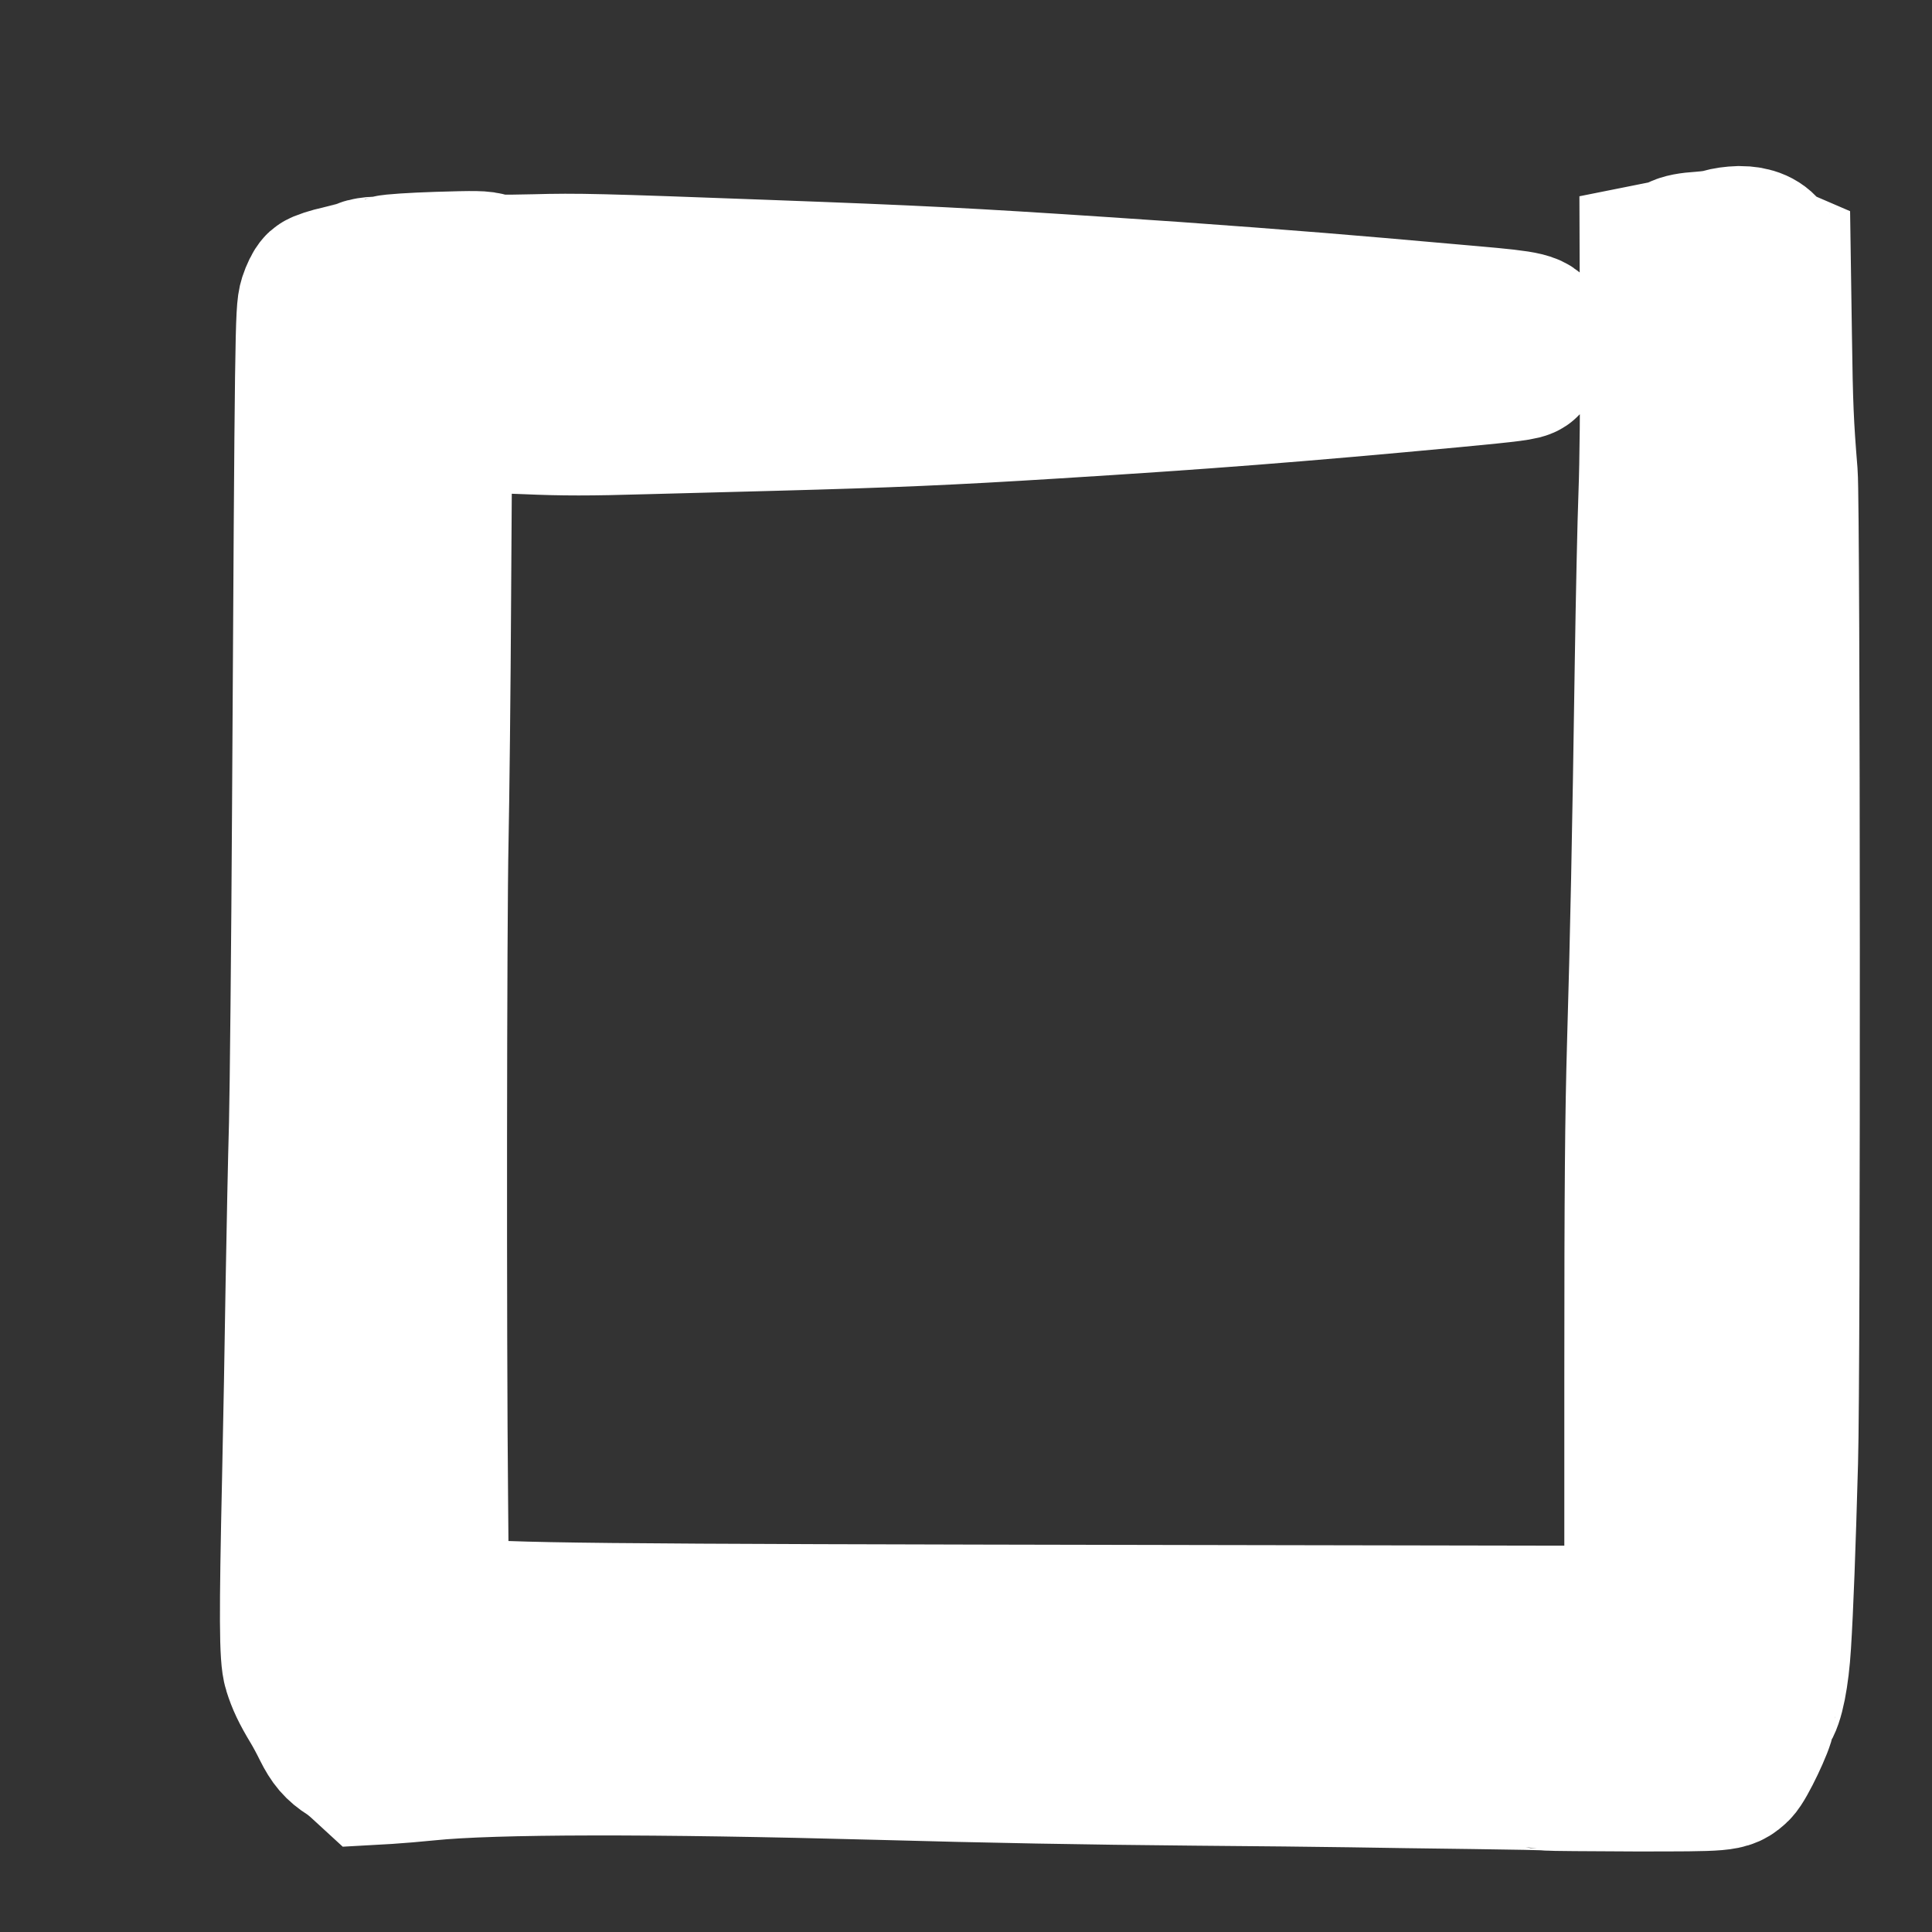<svg width="64" height="64" viewBox="0 0 64 64" fill="none" xmlns="http://www.w3.org/2000/svg">
<rect x="0" y="0" width="64" height="64" fill="#333333" stroke="none"/>
<path d="M57.093 8.075C57.008 8.112 56.683 8.16 56.373 8.182C55.973 8.208 55.765 8.251 55.643 8.32C55.547 8.374 55.328 8.448 55.147 8.486L54.827 8.55L54.837 11.568C54.848 13.227 54.827 15.376 54.789 16.347C54.752 17.312 54.699 19.824 54.667 21.92C54.581 27.76 54.512 31.147 54.411 34.534C54.341 36.998 54.32 39.264 54.32 45.67V53.707L39.173 53.68C18.949 53.643 16.981 53.622 15.008 53.435L14.363 53.371L14.331 49.659C14.277 44.272 14.288 30.55 14.347 27.814C14.373 26.523 14.416 22.87 14.432 19.691L14.469 13.92L14.955 13.952C15.344 13.979 15.483 13.968 15.653 13.899C15.845 13.819 16 13.814 17.435 13.872C18.661 13.926 19.509 13.926 21.355 13.872C22.645 13.84 24.56 13.787 25.6 13.76C29.557 13.654 31.483 13.568 34.907 13.355C39.893 13.046 42.928 12.811 48.16 12.32C50.069 12.139 50.437 12.091 50.512 12.011C50.64 11.872 50.827 11.371 50.827 11.163C50.827 10.859 50.629 10.811 48.747 10.646C47.851 10.566 46.459 10.443 45.653 10.374C43.344 10.171 39.584 9.883 36.533 9.686C32.096 9.392 30.459 9.307 25.381 9.12C19.808 8.912 19.109 8.896 17.733 8.934C16.56 8.96 16.315 8.955 16.155 8.886C15.995 8.816 15.76 8.816 14.501 8.854C13.691 8.88 12.965 8.928 12.885 8.96C12.805 8.987 12.624 9.014 12.48 9.014C12.336 9.014 12.139 9.046 12.043 9.088C11.947 9.131 11.605 9.227 11.291 9.302C10.971 9.371 10.667 9.472 10.613 9.52C10.555 9.574 10.464 9.76 10.405 9.942C10.288 10.315 10.277 10.843 10.187 26.747C10.16 31.44 10.112 36.166 10.085 37.254C10.053 38.336 10.005 40.726 9.973 42.56C9.947 44.395 9.893 47.286 9.856 48.987C9.755 53.563 9.76 54.88 9.888 55.28C10.005 55.654 10.139 55.942 10.448 56.454C10.571 56.656 10.752 56.998 10.853 57.206C11.061 57.622 11.221 57.808 11.547 58.016C11.664 58.086 11.872 58.256 12.011 58.384L12.267 58.619L12.837 58.587C13.157 58.566 13.749 58.518 14.16 58.475C16.325 58.251 21.648 58.246 29.12 58.448C32.789 58.55 35.973 58.608 39.6 58.64C41.536 58.656 43.851 58.678 44.747 58.694C45.643 58.71 47.467 58.736 48.8 58.752C50.133 58.768 51.259 58.79 51.301 58.806C51.339 58.816 52.629 58.827 54.16 58.832C57.173 58.832 57.173 58.832 57.483 58.544C57.669 58.374 58.293 57.062 58.293 56.848C58.293 56.747 58.336 56.624 58.405 56.555C58.587 56.358 58.757 55.51 58.821 54.454C58.896 53.264 58.971 51.302 59.051 48.4C59.136 45.574 59.125 16.731 59.04 15.707C58.907 14.07 58.88 13.462 58.848 11.136L58.811 8.651L58.688 8.598C58.624 8.566 58.528 8.47 58.475 8.384C58.325 8.123 58.043 8 57.621 8C57.419 8.006 57.184 8.038 57.093 8.075Z" fill="white" stroke-width="5" stroke="white" stroke-linecap="round"/>
</svg>
